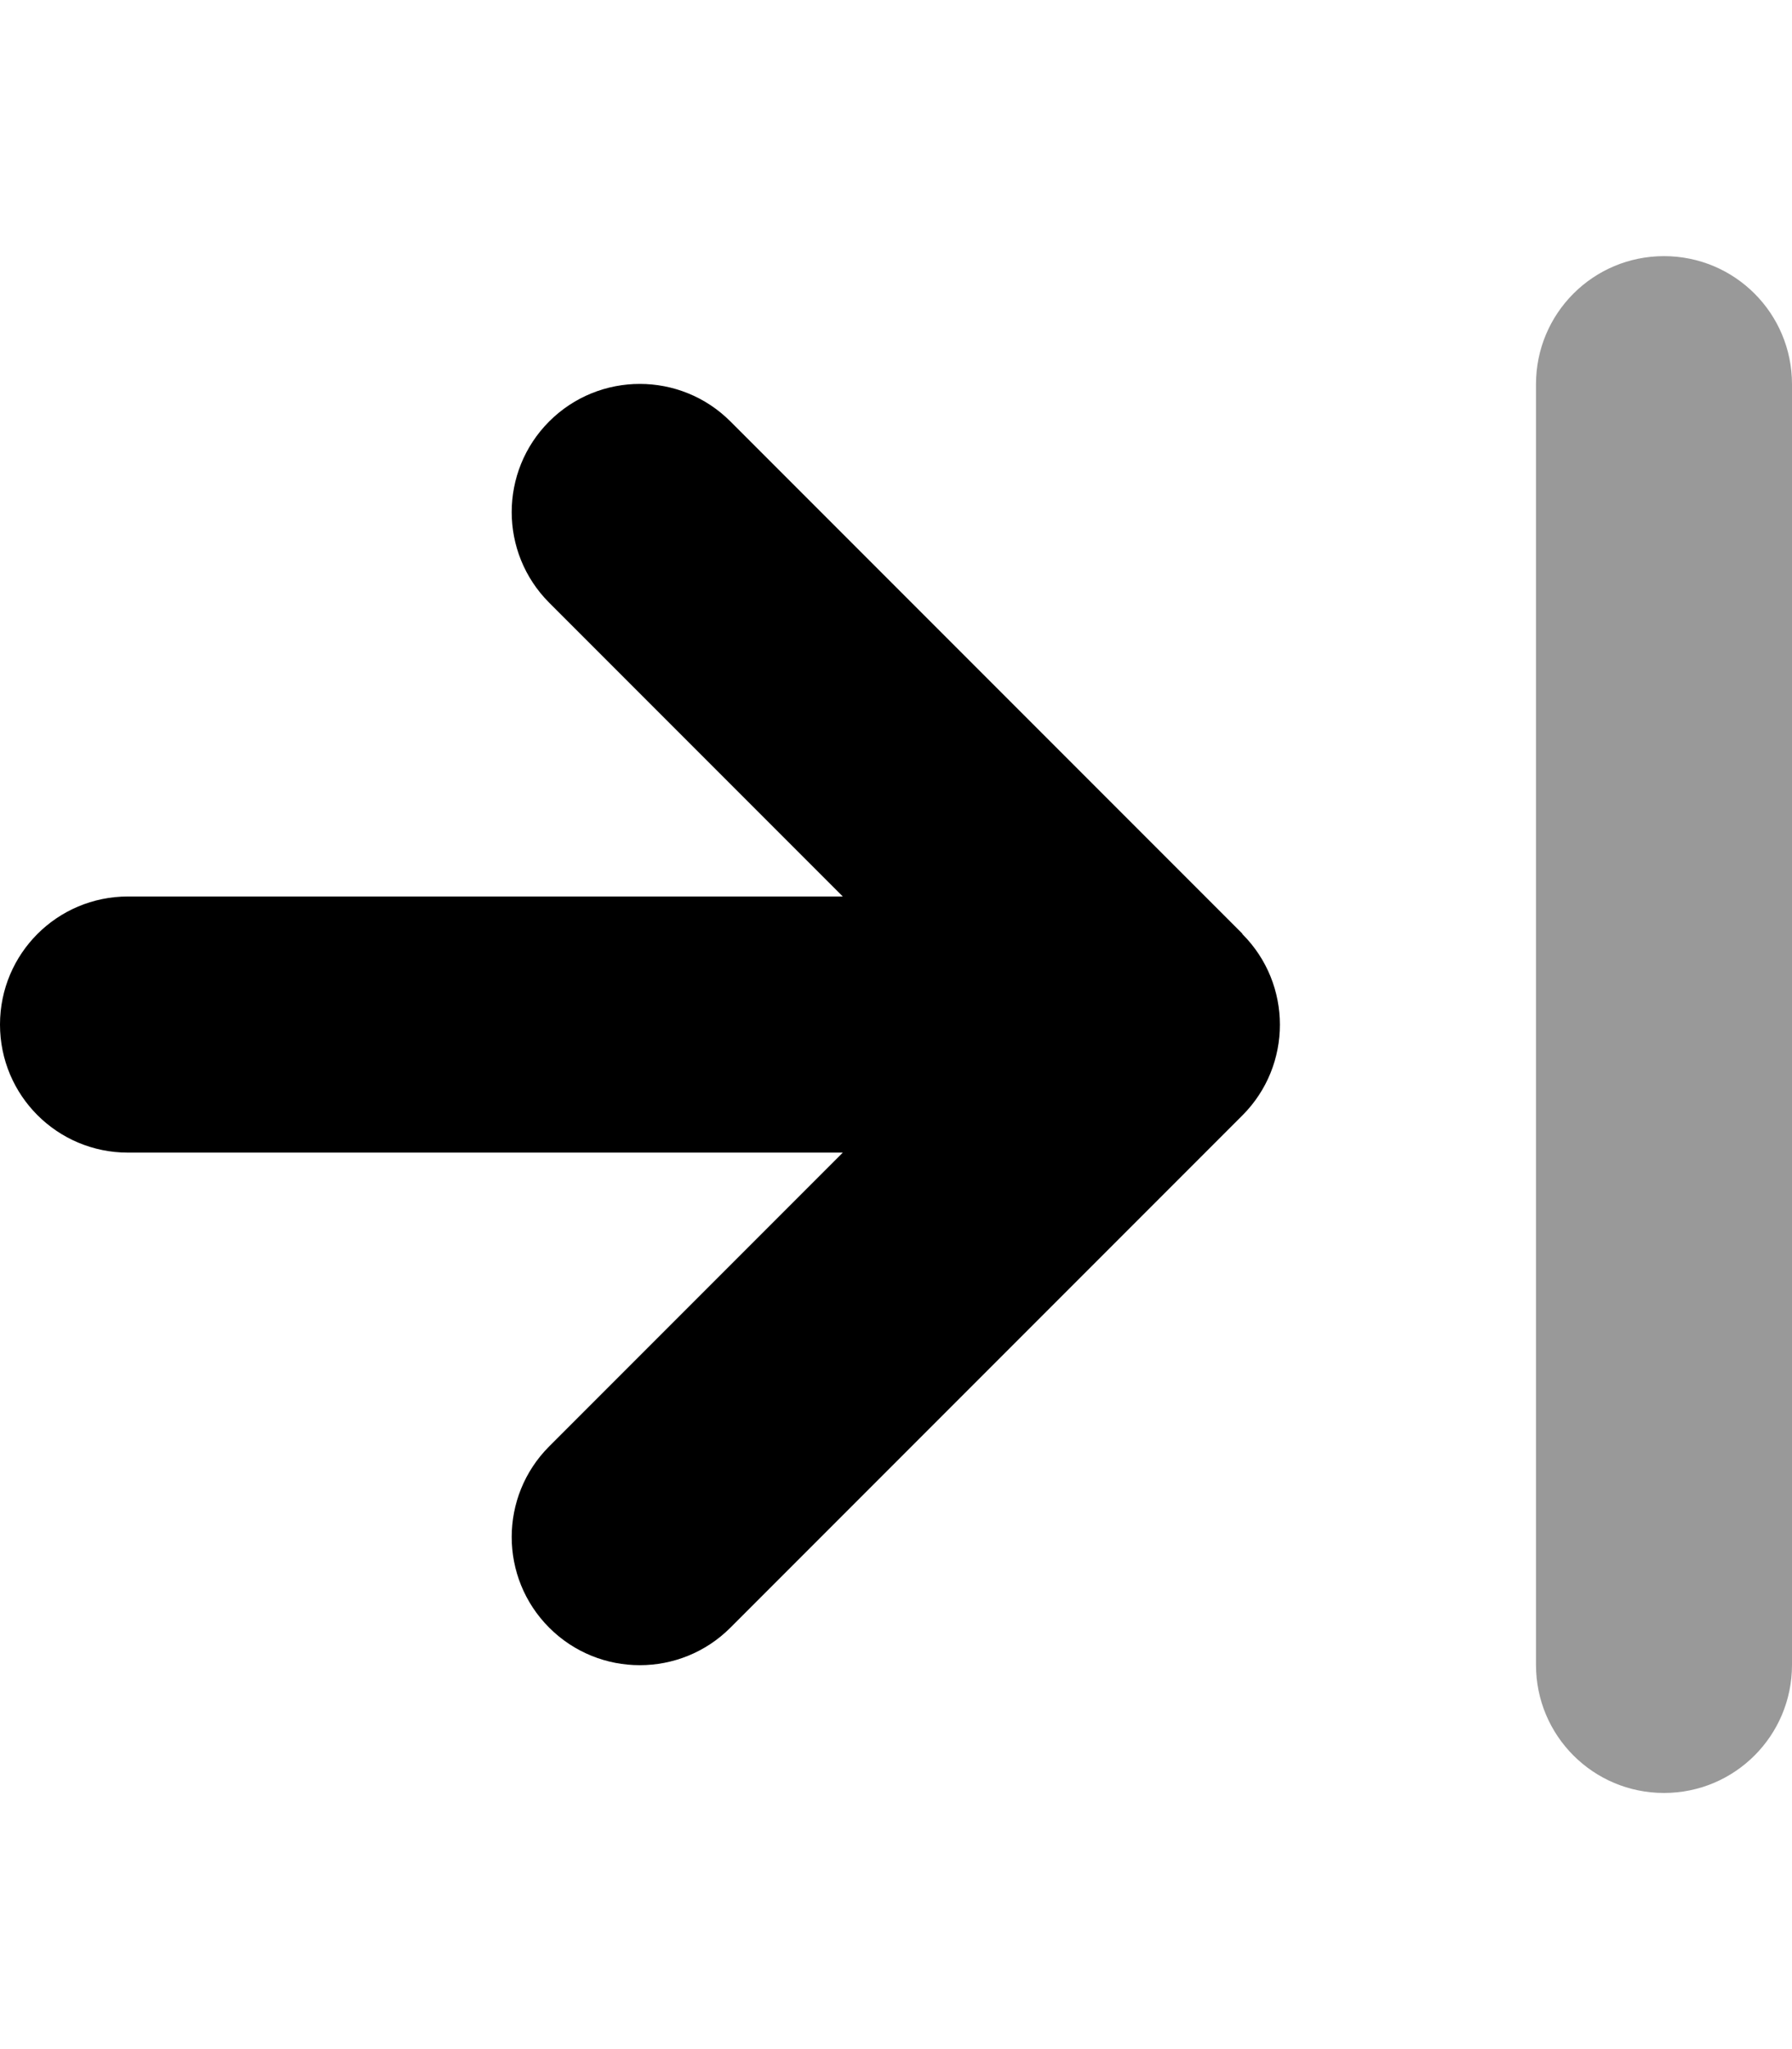 <svg xmlns="http://www.w3.org/2000/svg" viewBox="0 0 448 512" fill="currentColor" class="svgBox" id="arrow-right-to-line-b-t"><path class="fa-secondary" style="fill:inherit;opacity:.4;" d="M384 96l0 320c0 17.7 14.3 32 32 32s32-14.3 32-32l0-320c0-17.7-14.3-32-32-32s-32 14.3-32 32z"/><path class="fa-primary" style="fill:inherit;opacity:1;" d="M310.6 233.4c12.5 12.5 12.5 32.8 0 45.3l-128 128c-12.5 12.5-32.8 12.5-45.3 0s-12.5-32.8 0-45.3L210.7 288 32 288c-17.7 0-32-14.3-32-32s14.3-32 32-32l178.7 0-73.4-73.4c-12.5-12.5-12.5-32.8 0-45.3s32.8-12.5 45.3 0l128 128z"/></svg>